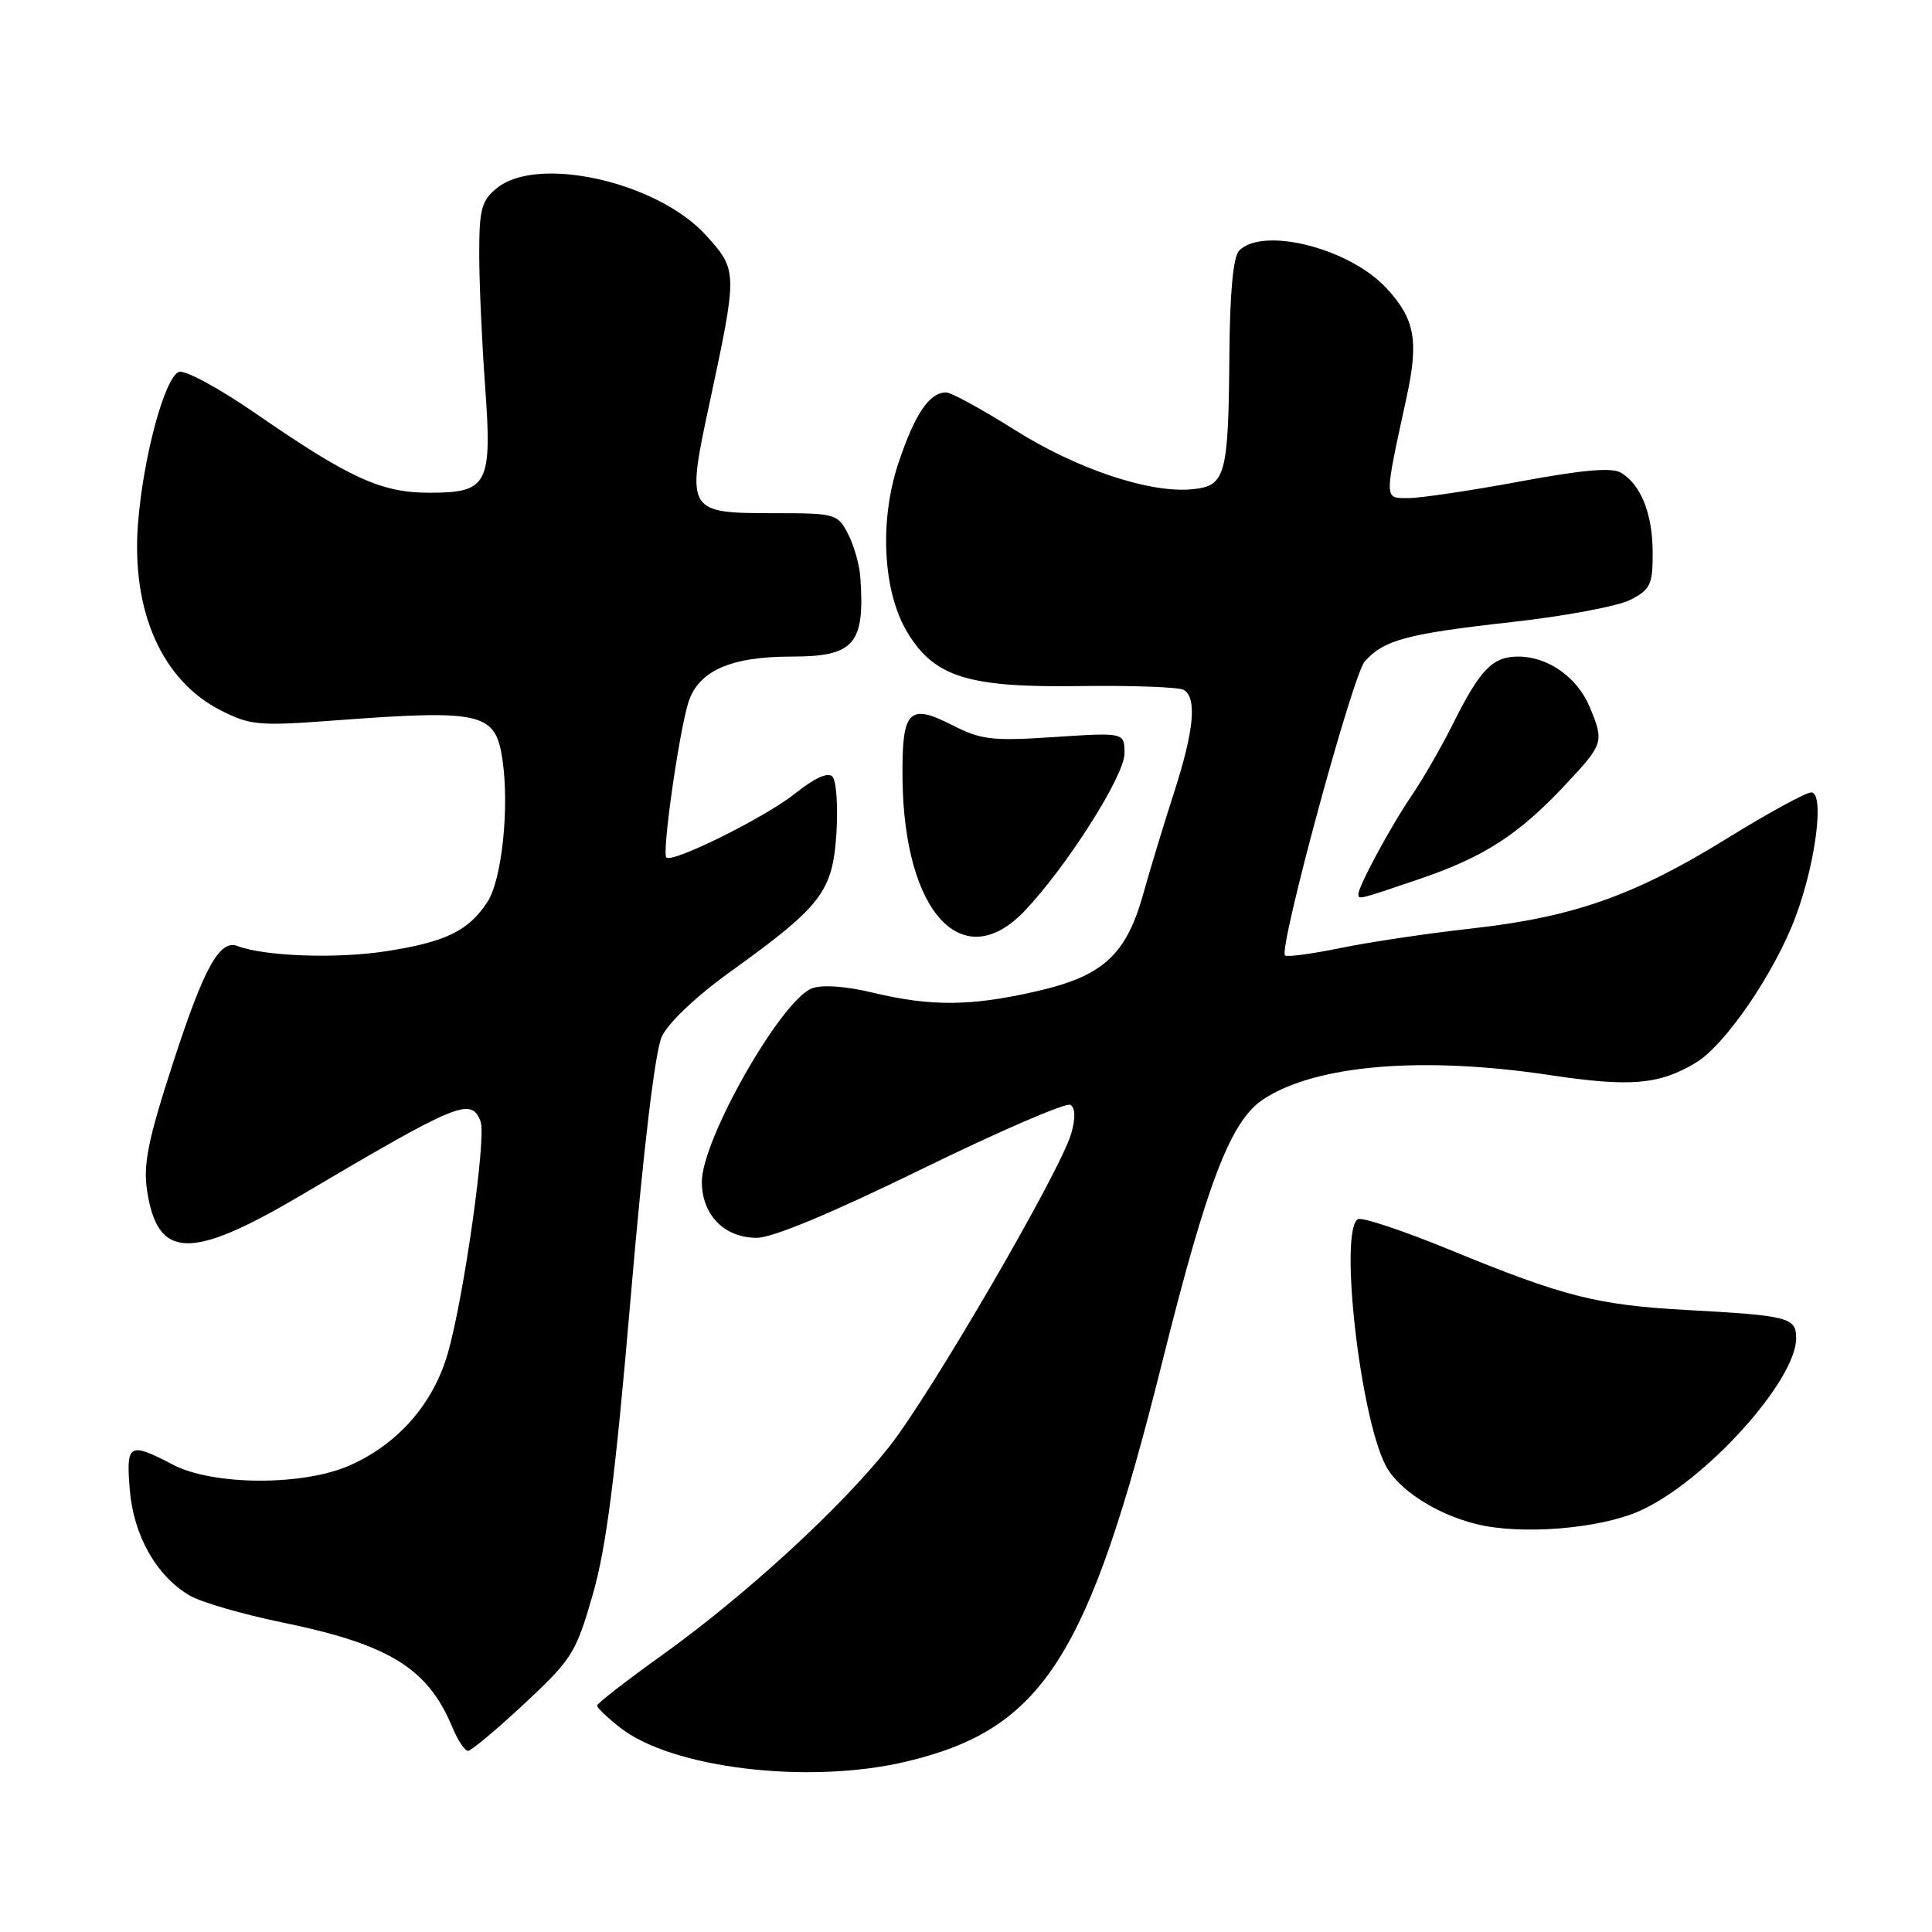 <?xml version="1.0" encoding="UTF-8" standalone="no"?>
<!DOCTYPE svg PUBLIC "-//W3C//DTD SVG 1.1//EN" "http://www.w3.org/Graphics/SVG/1.1/DTD/svg11.dtd" >
<svg xmlns="http://www.w3.org/2000/svg" xmlns:xlink="http://www.w3.org/1999/xlink" version="1.1" viewBox="0 0 256 256">
 <g >
 <path fill="currentColor"
d=" M 119.99 233.44 C 138.14 229.16 144.20 219.75 153.97 180.61 C 159.98 156.54 163.08 148.49 167.41 145.65 C 174.37 141.09 188.41 139.91 205.41 142.46 C 216.04 144.06 219.84 143.73 224.70 140.82 C 228.61 138.47 235.14 128.92 237.93 121.46 C 240.61 114.29 241.78 105.00 239.99 105.00 C 239.29 105.00 234.26 107.75 228.82 111.11 C 216.57 118.68 208.50 121.52 195.00 123.03 C 189.22 123.67 181.40 124.84 177.60 125.62 C 173.81 126.40 170.51 126.84 170.27 126.60 C 169.39 125.73 179.23 89.43 180.84 87.64 C 183.38 84.79 186.41 83.98 200.29 82.43 C 207.32 81.65 214.41 80.32 216.04 79.48 C 218.69 78.11 219.00 77.46 218.99 73.22 C 218.97 68.11 217.47 64.30 214.84 62.66 C 213.63 61.91 209.87 62.23 201.34 63.81 C 194.83 65.02 188.20 66.00 186.62 66.00 C 183.37 66.00 183.38 66.48 186.38 52.64 C 188.02 45.10 187.48 42.24 183.68 38.15 C 178.80 32.90 167.40 30.00 164.20 33.20 C 163.41 33.99 162.97 38.64 162.90 46.95 C 162.77 63.08 162.41 64.41 157.96 64.83 C 152.30 65.38 142.62 62.13 134.35 56.90 C 130.08 54.21 126.03 52.00 125.36 52.00 C 123.14 52.00 121.20 54.89 119.03 61.41 C 116.49 69.05 116.99 78.41 120.22 83.78 C 123.80 89.71 128.26 91.11 142.92 90.91 C 149.97 90.81 156.25 91.04 156.87 91.42 C 158.63 92.51 158.21 96.83 155.57 105.00 C 154.24 109.12 152.41 115.15 151.50 118.40 C 149.23 126.55 146.16 129.35 137.26 131.37 C 128.61 133.34 123.38 133.38 115.64 131.53 C 112.06 130.67 108.93 130.45 107.59 130.96 C 103.52 132.51 93.00 150.98 93.00 156.58 C 93.00 160.97 95.95 164.00 100.25 164.02 C 102.34 164.03 110.16 160.77 122.16 154.90 C 132.43 149.88 141.28 146.05 141.84 146.40 C 142.49 146.81 142.53 148.15 141.94 150.21 C 140.51 155.19 123.29 184.81 117.79 191.74 C 111.39 199.82 98.85 211.32 87.83 219.24 C 83.03 222.68 79.11 225.72 79.11 226.00 C 79.11 226.28 80.47 227.58 82.13 228.89 C 88.98 234.31 107.08 236.48 119.99 233.44 Z  M 69.48 225.75 C 75.80 219.85 76.31 219.04 78.54 211.30 C 80.34 205.06 81.54 195.66 83.58 171.80 C 85.24 152.37 86.80 139.32 87.68 137.39 C 88.52 135.54 92.20 132.05 96.80 128.74 C 108.89 120.04 110.33 118.16 110.83 110.40 C 111.05 106.80 110.82 103.42 110.29 102.89 C 109.69 102.29 107.90 103.11 105.42 105.10 C 101.50 108.25 89.09 114.42 88.29 113.62 C 87.70 113.03 89.94 97.23 91.19 93.15 C 92.49 88.91 96.76 87.00 104.90 87.00 C 113.20 87.00 114.62 85.36 114.00 76.50 C 113.89 74.86 113.16 72.27 112.37 70.75 C 110.99 68.08 110.70 68.00 102.60 68.00 C 91.02 68.00 90.92 67.84 93.97 53.64 C 97.76 35.94 97.76 35.85 93.55 31.18 C 87.16 24.12 71.28 20.52 65.86 24.91 C 63.80 26.58 63.50 27.68 63.50 33.66 C 63.50 37.42 63.85 45.24 64.27 51.03 C 65.23 64.22 64.68 65.29 56.90 65.29 C 50.51 65.29 46.33 63.38 33.81 54.74 C 29.03 51.44 24.48 48.98 23.71 49.28 C 21.81 50.01 18.95 60.66 18.28 69.46 C 17.41 81.02 21.47 90.16 29.23 94.12 C 33.13 96.10 34.30 96.21 43.98 95.49 C 63.90 93.99 65.64 94.39 66.57 100.61 C 67.52 106.96 66.51 116.58 64.58 119.52 C 62.06 123.36 59.07 124.82 51.11 126.05 C 44.60 127.06 35.04 126.72 31.47 125.35 C 29.11 124.45 27.04 128.19 22.96 140.74 C 19.64 150.94 18.96 154.25 19.48 157.70 C 20.86 166.89 25.20 167.04 39.85 158.40 C 60.81 146.02 62.43 145.36 63.68 148.60 C 64.47 150.65 61.49 171.74 59.36 179.24 C 57.45 185.96 52.77 191.33 46.35 194.17 C 40.17 196.91 28.26 196.86 22.92 194.08 C 17.08 191.03 16.69 191.26 17.20 197.44 C 17.71 203.49 20.72 208.81 25.12 211.41 C 26.61 212.29 32.14 213.90 37.40 214.98 C 51.64 217.91 56.71 221.05 59.98 228.96 C 60.68 230.63 61.59 232.00 62.01 232.00 C 62.43 232.00 65.79 229.19 69.48 225.75 Z  M 217.23 200.22 C 225.82 196.42 238.00 182.99 238.00 177.32 C 238.00 174.57 237.02 174.32 223.50 173.58 C 211.64 172.93 207.20 171.81 192.17 165.63 C 185.94 163.07 180.43 161.23 179.92 161.55 C 177.44 163.08 180.18 187.51 183.59 194.15 C 185.23 197.35 190.25 200.61 195.59 201.94 C 201.50 203.42 211.87 202.59 217.23 200.22 Z  M 135.72 120.75 C 141.30 114.91 149.00 102.80 149.00 99.85 C 149.00 97.05 149.00 97.05 139.73 97.66 C 131.42 98.21 130.00 98.04 126.11 96.05 C 120.38 93.13 119.48 94.14 119.59 103.30 C 119.81 120.93 127.54 129.29 135.72 120.75 Z  M 188.04 116.49 C 196.67 113.55 201.22 110.61 207.47 103.93 C 212.50 98.56 212.57 98.31 210.64 93.67 C 208.99 89.74 205.11 87.00 201.19 87.00 C 197.76 87.00 196.14 88.67 192.48 96.00 C 190.97 99.03 188.50 103.30 187.00 105.50 C 184.30 109.46 180.00 117.42 180.00 118.46 C 180.00 119.23 179.91 119.25 188.04 116.49 Z "/>
</g>
</svg>